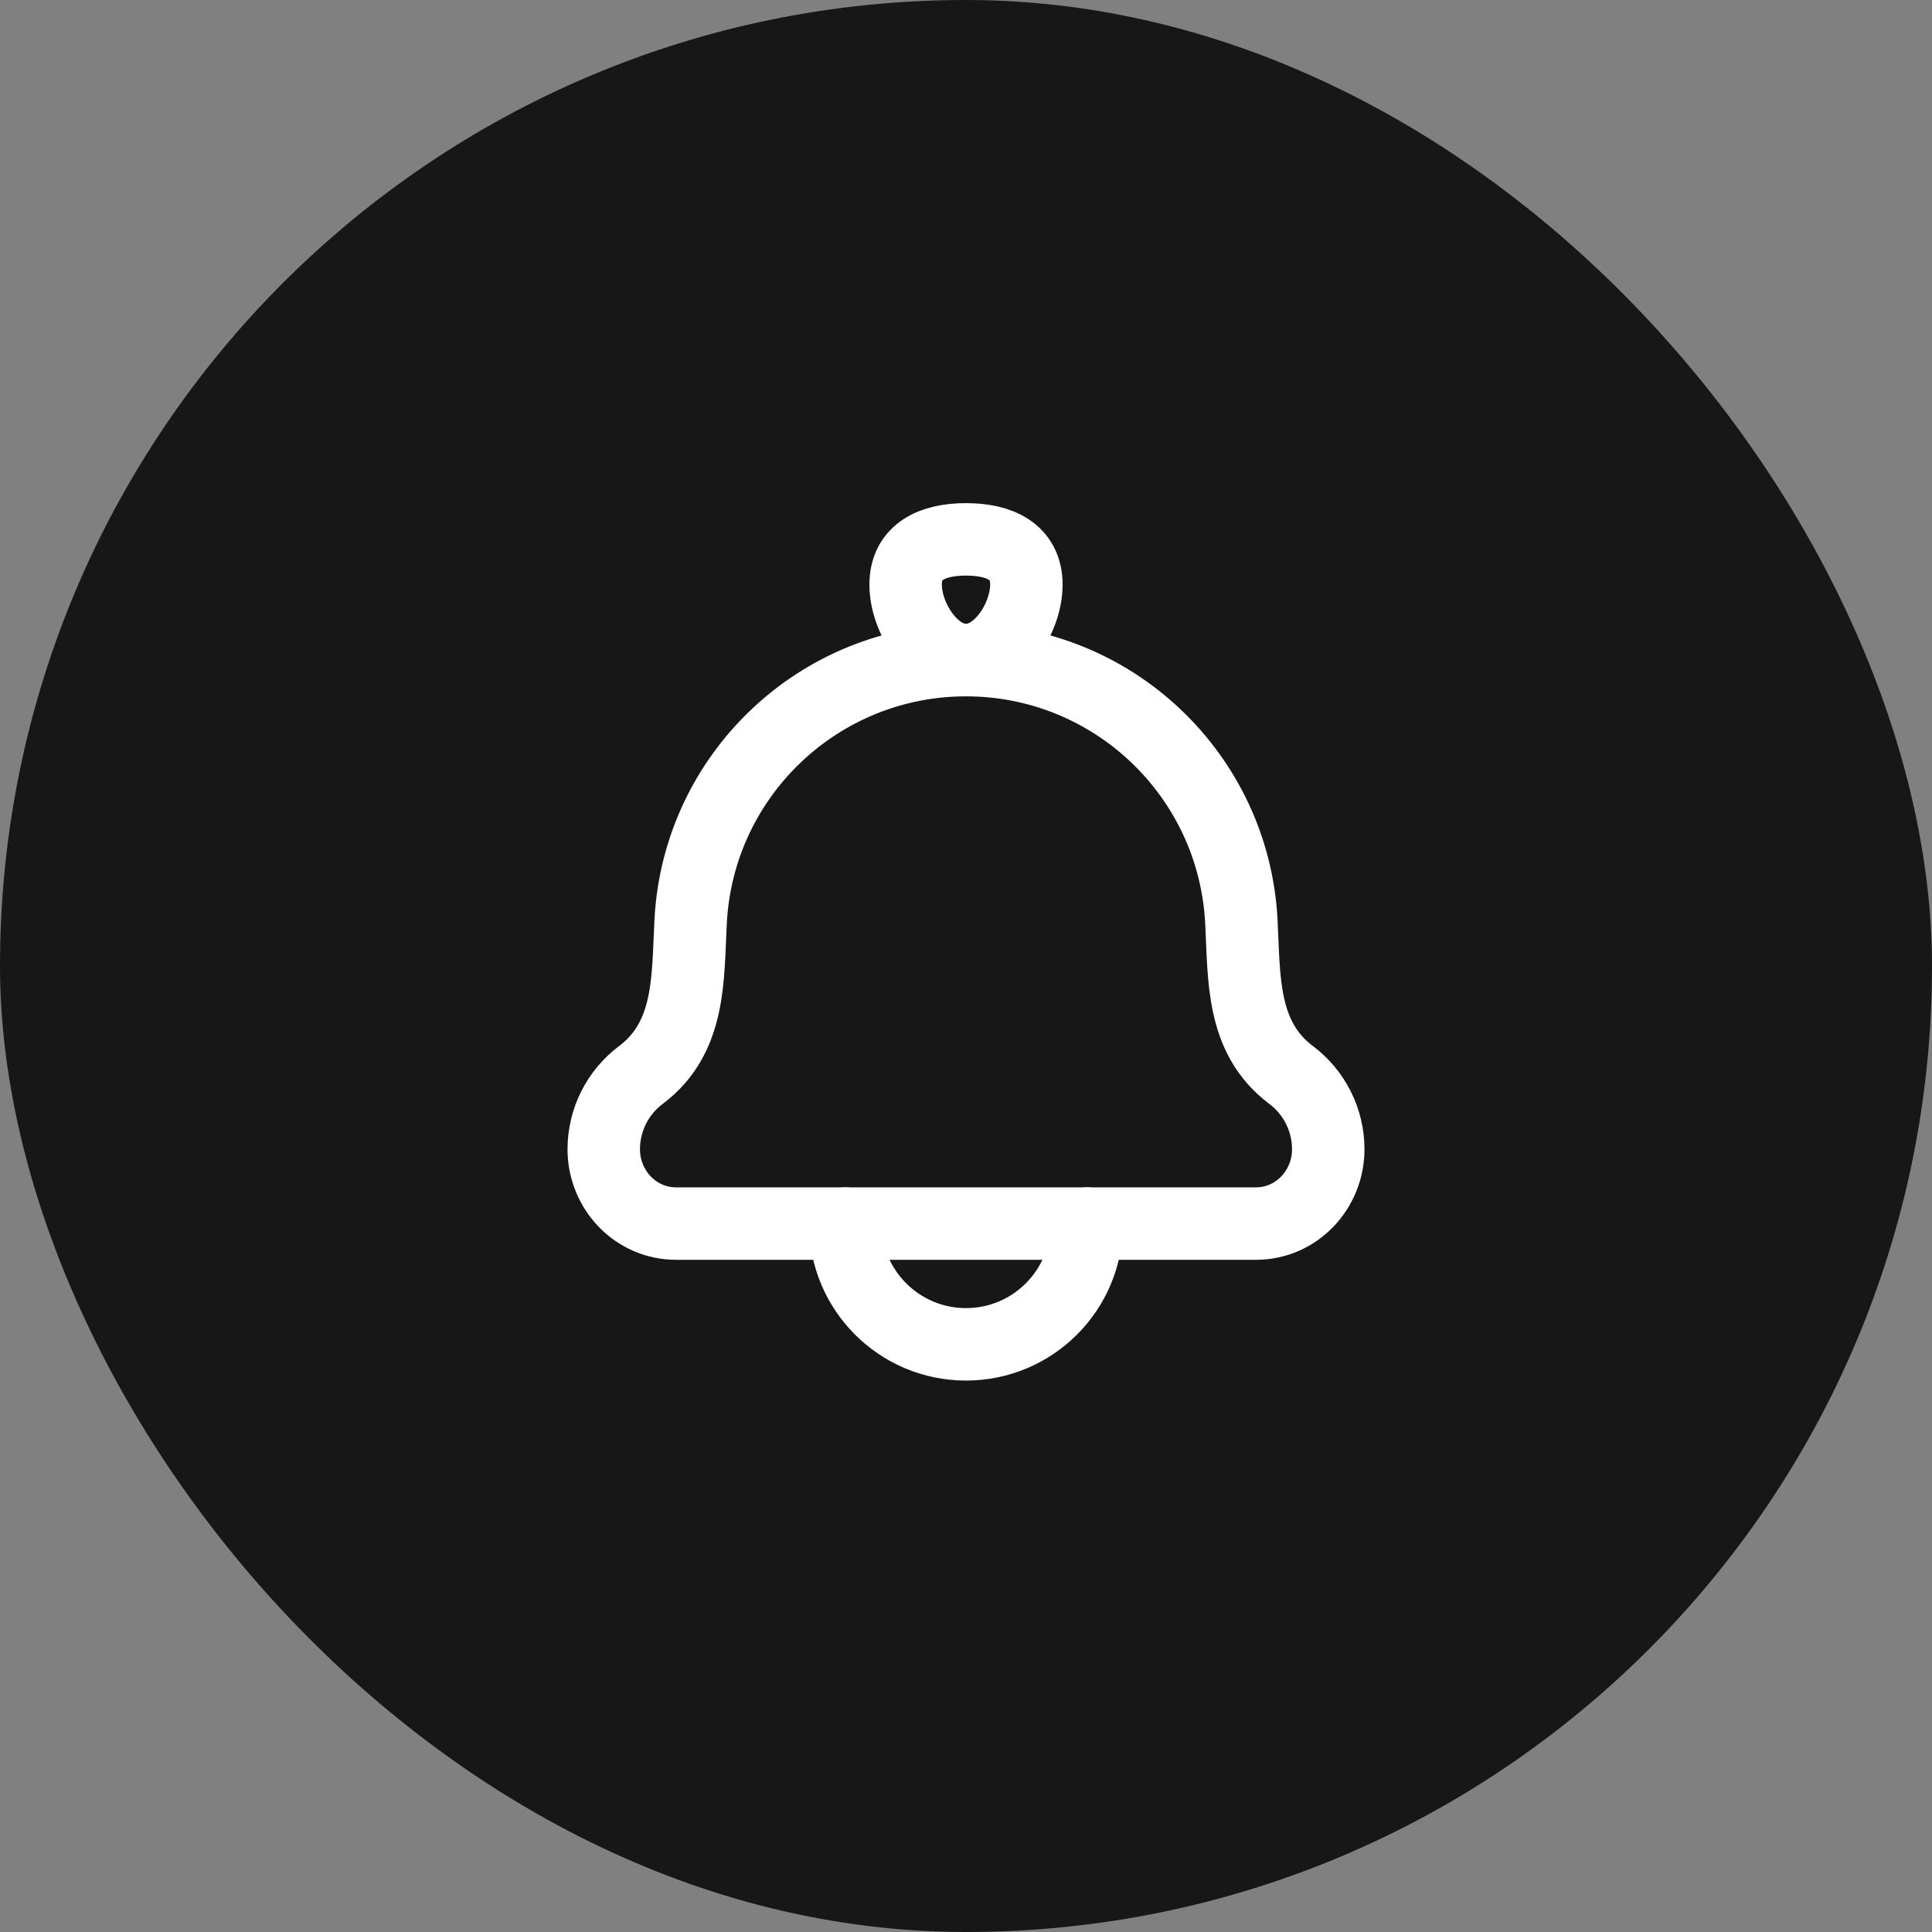 <svg width="40" height="40" viewBox="0 0 40 40" fill="none" xmlns="http://www.w3.org/2000/svg">
<rect x="0" y="0" width="40" height="40" fill="#808080" stroke="none"/>
<rect width="40" height="40" rx="20" fill="#171717"/>
<path d="M14.299 19.076C14.237 20.239 14.308 21.477 13.268 22.257C12.785 22.62 12.5 23.189 12.5 23.794C12.5 24.626 13.152 25.333 14 25.333H26C26.849 25.333 27.5 24.626 27.5 23.794C27.5 23.189 27.215 22.62 26.732 22.257C25.692 21.477 25.763 20.239 25.701 19.076C25.542 16.044 23.037 13.667 20 13.667C16.963 13.667 14.458 16.044 14.299 19.076Z" stroke="white" stroke-width="1.5" stroke-linecap="round" stroke-linejoin="round"/>
<path d="M18.75 12.104C18.75 12.794 19.31 13.667 20 13.667C20.69 13.667 21.25 12.794 21.25 12.104C21.25 11.414 20.69 11.167 20 11.167C19.31 11.167 18.75 11.414 18.75 12.104Z" stroke="white" stroke-width="1.5"/>
<path d="M22.5 25.333C22.5 26.714 21.381 27.833 20 27.833C18.619 27.833 17.5 26.714 17.5 25.333" stroke="white" stroke-width="1.5" stroke-linecap="round" stroke-linejoin="round"/>
</svg>
